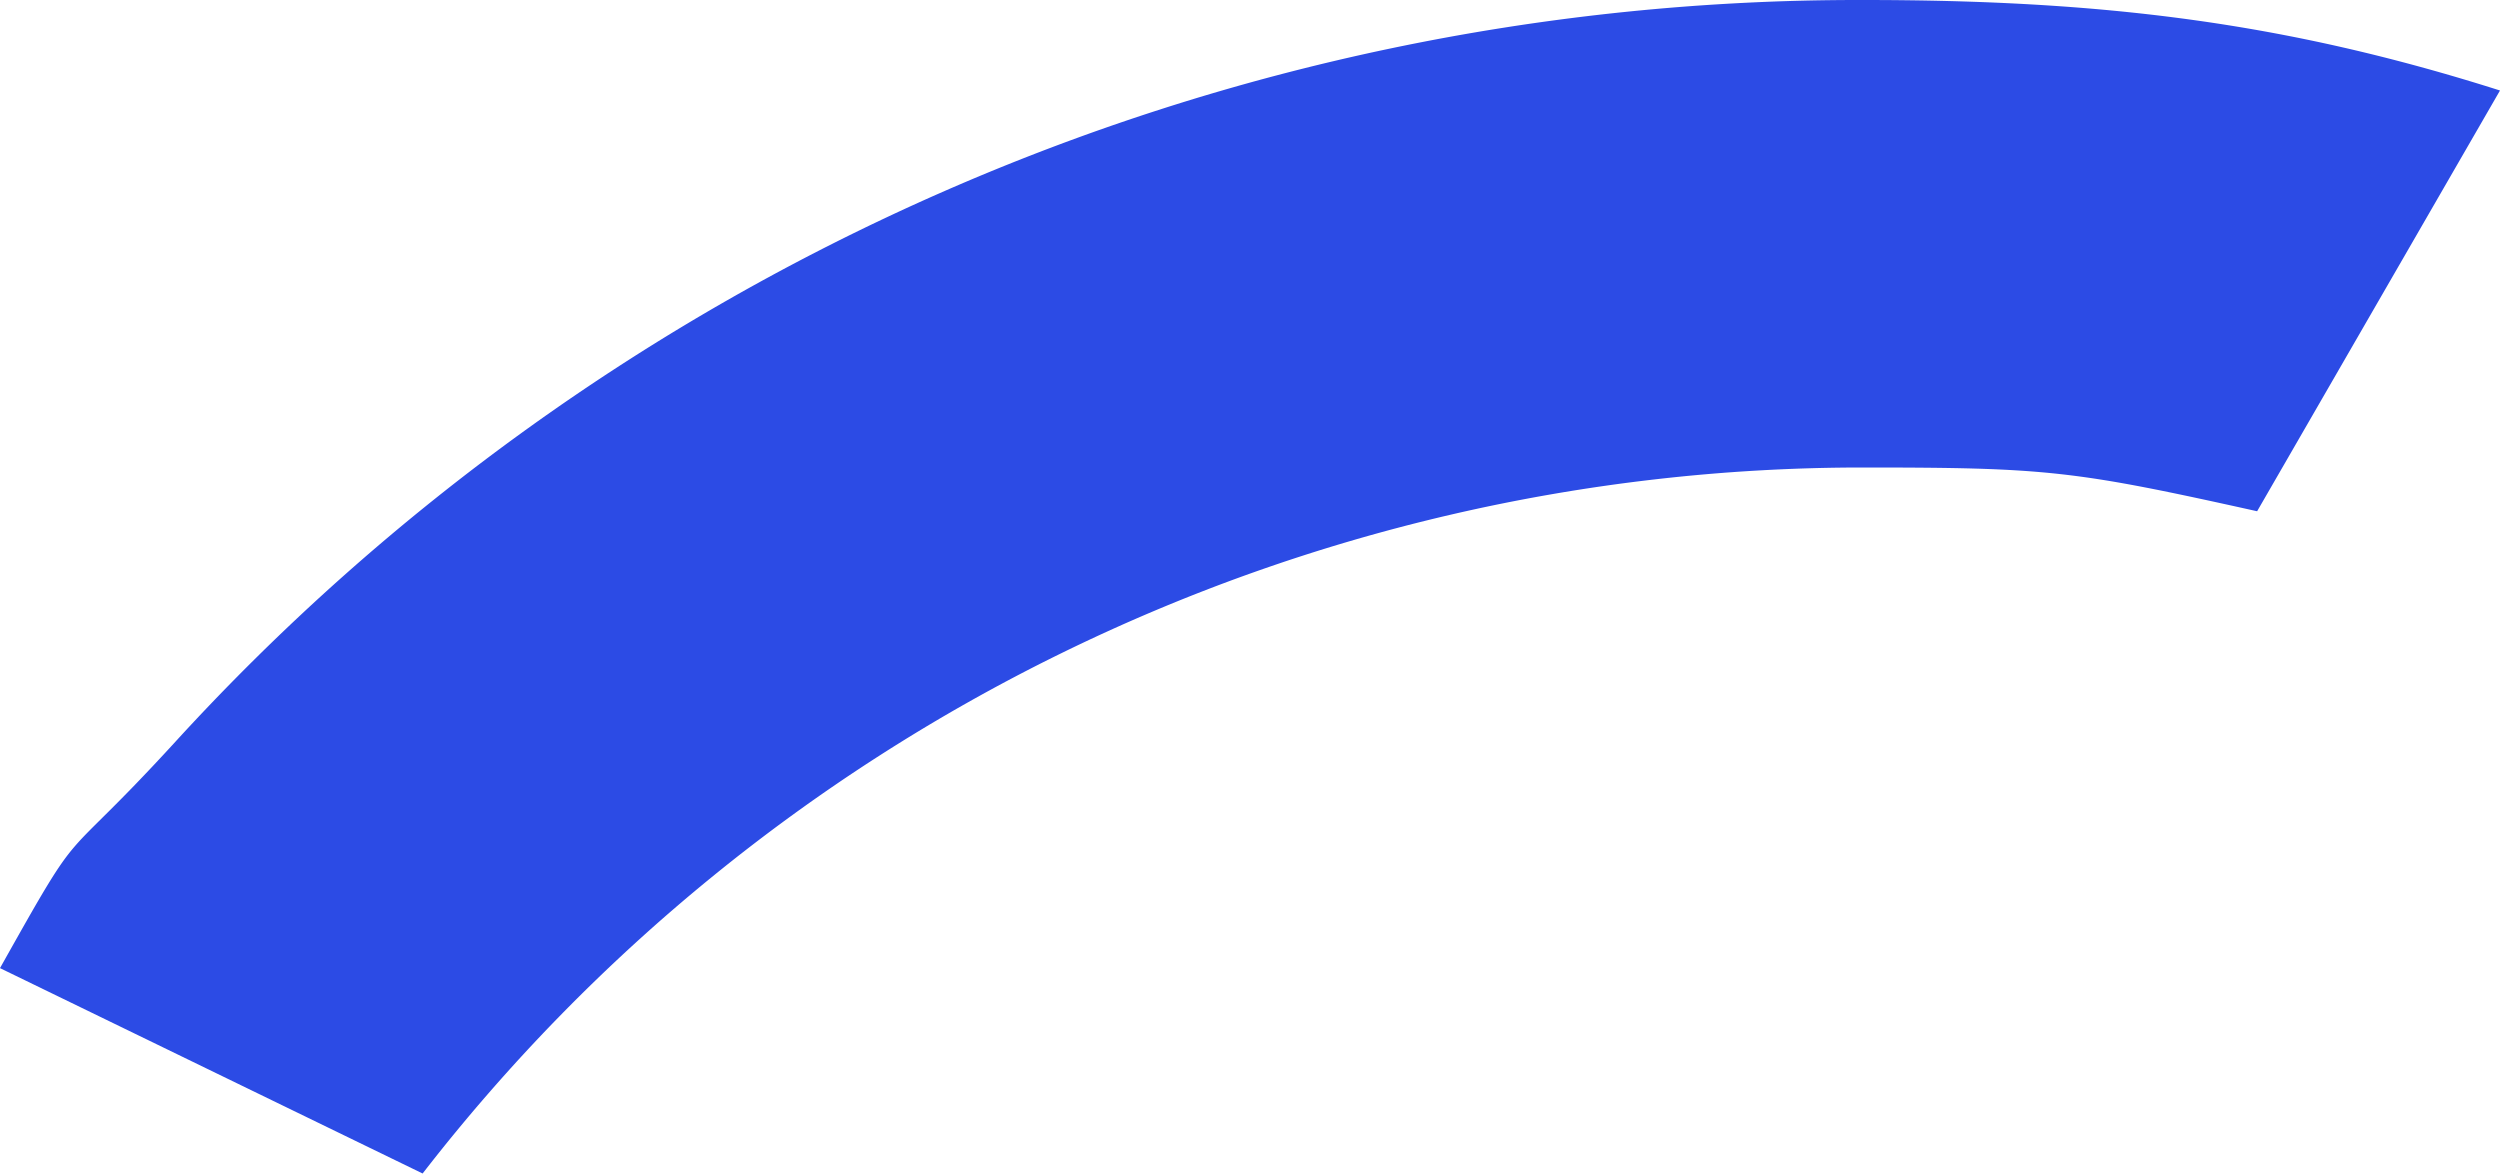 <svg xmlns="http://www.w3.org/2000/svg" width="200" height="93.88" viewBox="0 0 200 93.88"><defs><style>.cls-1{fill:#2c4be5;}</style></defs><title>Asset 41</title><g id="Layer_2" data-name="Layer 2"><g id="Layer_1-2" data-name="Layer 1"><path class="cls-1" d="M200,7.24,180.57,40.9c-14.63-3.25-16.77-3.5-31.61-3.5A145.73,145.73,0,0,0,33.81,93.88L0,77.45c7-12.48,4.34-7.54,13.93-18A182.36,182.36,0,0,1,149,0C168.09,0,182.72,1.75,200,7.24Z"/></g></g></svg>